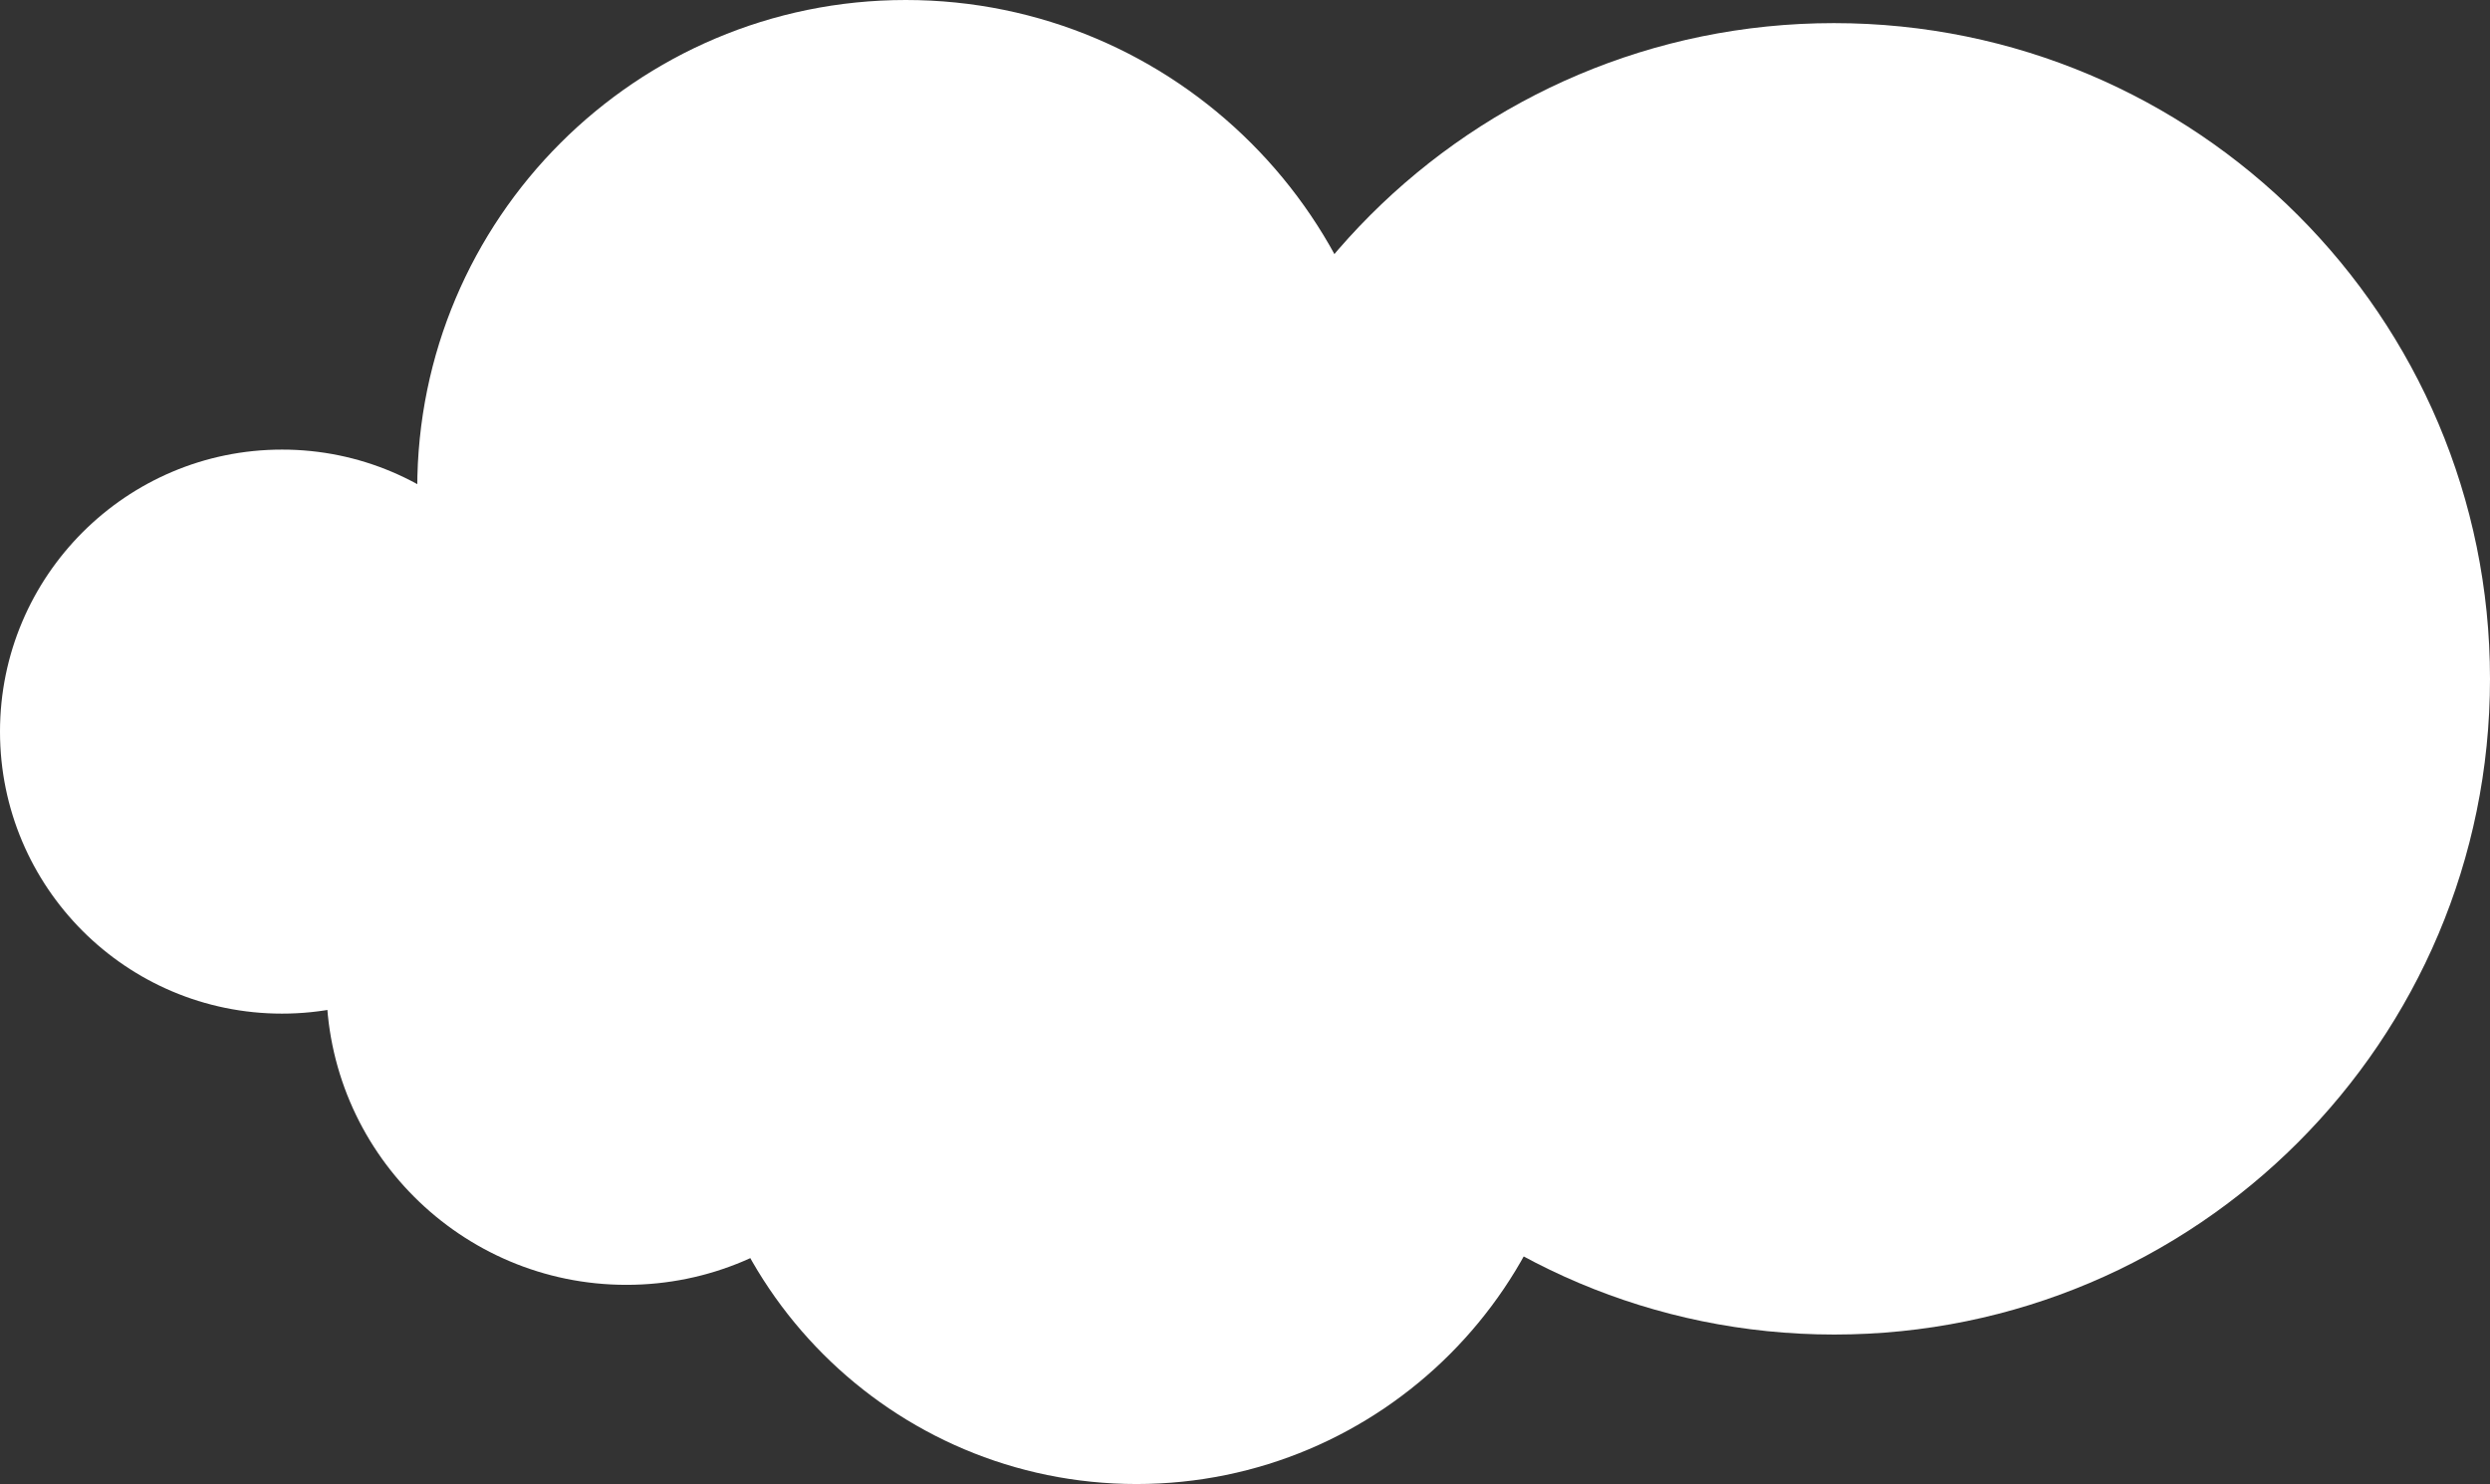 <?xml version="1.0" encoding="utf-8"?>
<!-- Generator: Adobe Illustrator 20.1.0, SVG Export Plug-In . SVG Version: 6.00 Build 0)  -->
<svg version="1.1" id="Слой_1" xmlns="http://www.w3.org/2000/svg" xmlns:xlink="http://www.w3.org/1999/xlink" x="0px" y="0px"
	 viewBox="0 0 646.3 385.2" style="enable-background:new 0 0 646.3 385.2;" xml:space="preserve">
<rect x="0" y="0" width="646.3" height="385.2" fill="#333333" stroke="none"/>
<style type="text/css">
	.st0{clip-path:url(#SVGID_2_);fill:#FFFFFF;}
</style>
<g>
	<defs>
		<rect id="SVGID_1_" width="646.3" height="385.2"/>
	</defs>
	<clipPath id="SVGID_2_">
		<use xlink:href="#SVGID_1_"  style="overflow:visible;"/>
	</clipPath>
	<path class="st0" d="M146.4,189.9c0,40.4-32.8,73.2-73.2,73.2S0,230.3,0,189.9c0-40.4,32.8-73.2,73.2-73.2S146.4,149.5,146.4,189.9
		"/>
	<path class="st0" d="M361.9,126.8c0,70-56.8,126.8-126.8,126.8c-70,0-126.8-56.8-126.8-126.8S165.1,0,235.1,0
		C305.1,0,361.9,56.8,361.9,126.8"/>
	<path class="st0" d="M646.3,176.2c0,94-76.2,170.2-170.2,170.2c-94,0-170.2-76.2-170.2-170.2C305.8,82.2,382,6,476,6
		C570.1,6,646.3,82.2,646.3,176.2"/>
	<path class="st0" d="M410,270.2c0,63.5-51.5,115-115,115s-115-51.5-115-115c0-63.5,51.5-115,115-115S410,206.8,410,270.2"/>
	<path class="st0" d="M240.5,255.6c0,43-34.9,77.9-77.9,77.9s-77.9-34.9-77.9-77.9c0-43,34.9-77.9,77.9-77.9
		S240.5,212.6,240.5,255.6"/>
</g>
</svg>
